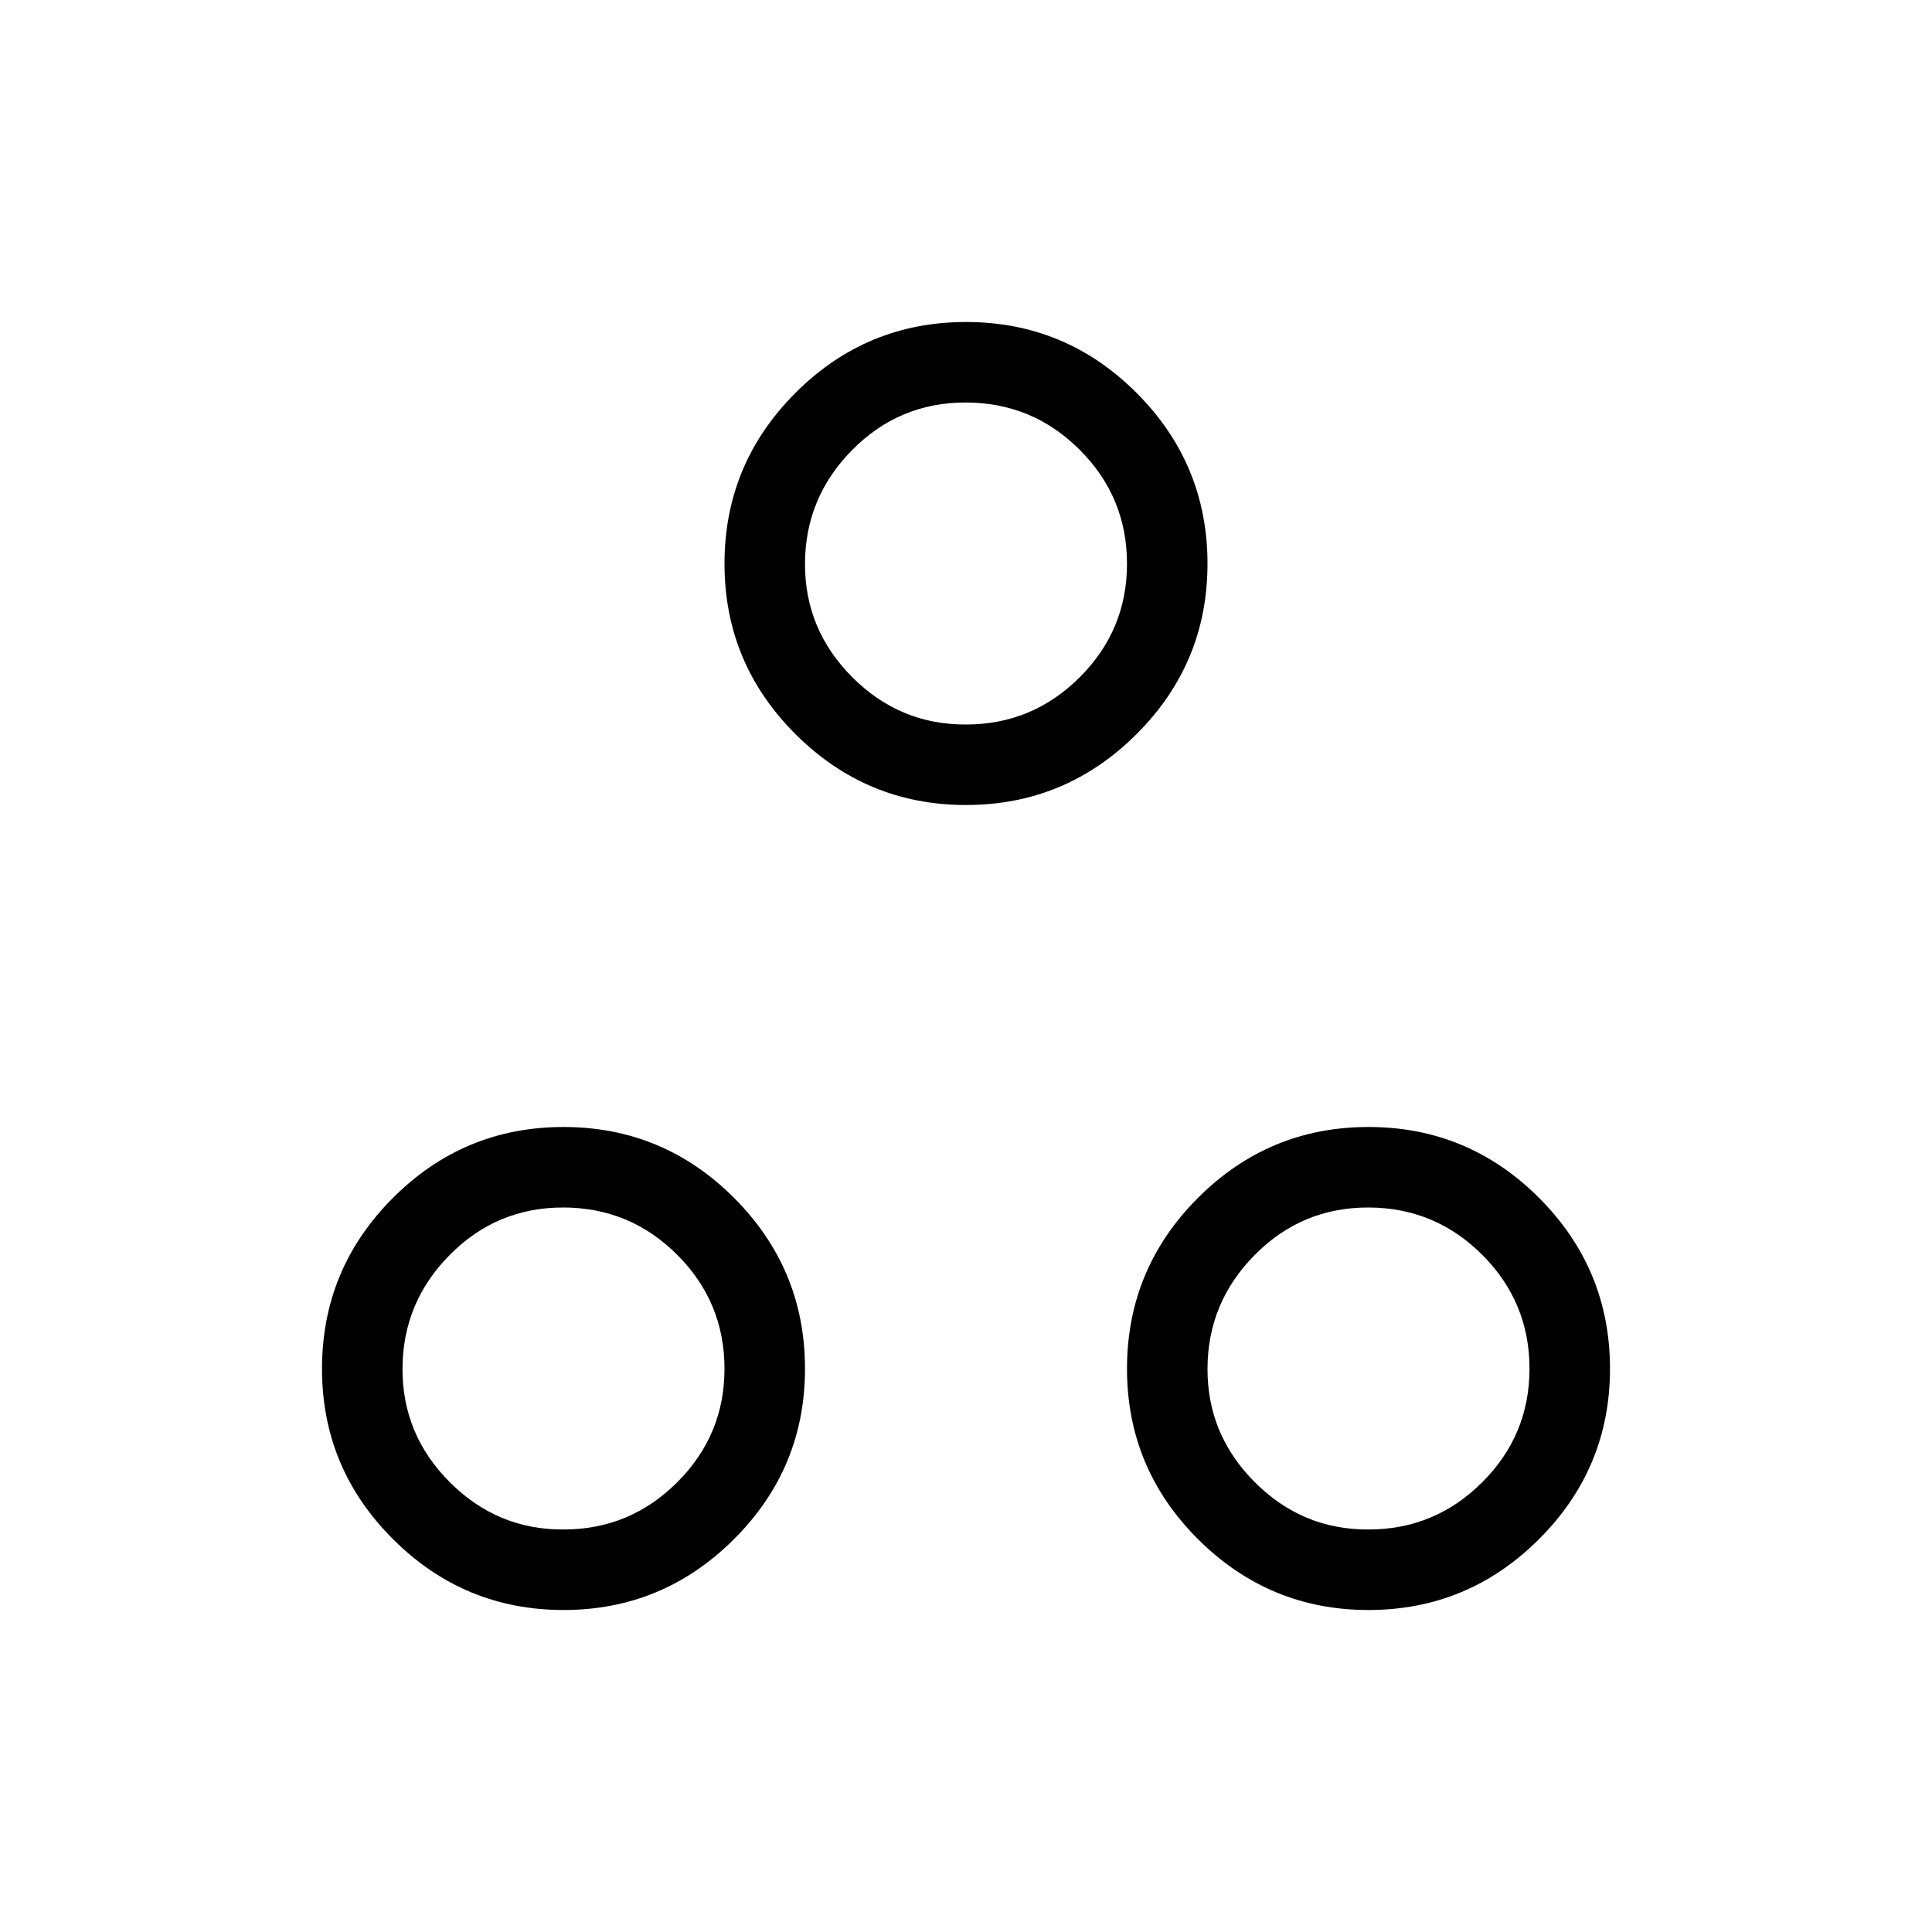 <svg xmlns="http://www.w3.org/2000/svg" width="1em" height="1em" viewBox="0 0 24 24"><path fill="currentColor" d="M12 10q-1.237 0-2.119-.881T9 7t.881-2.119T12 4t2.119.881T15 7t-.881 2.119T12 10m0-1q.825 0 1.413-.587T14 7t-.587-1.412T12 5t-1.412.588T10 7t.588 1.413T12 9M7 20q-1.237 0-2.119-.881T4 17t.881-2.119T7 14t2.119.881T10 17t-.881 2.119T7 20m0-1q.825 0 1.413-.587T9 17t-.587-1.412T7 15t-1.412.588T5 17t.588 1.413T7 19m10 1q-1.237 0-2.119-.881T14 17t.881-2.119T17 14t2.119.881T20 17t-.881 2.119T17 20m0-1q.825 0 1.413-.587T19 17t-.587-1.412T17 15t-1.412.588T15 17t.588 1.413T17 19m0-2"/></svg>
